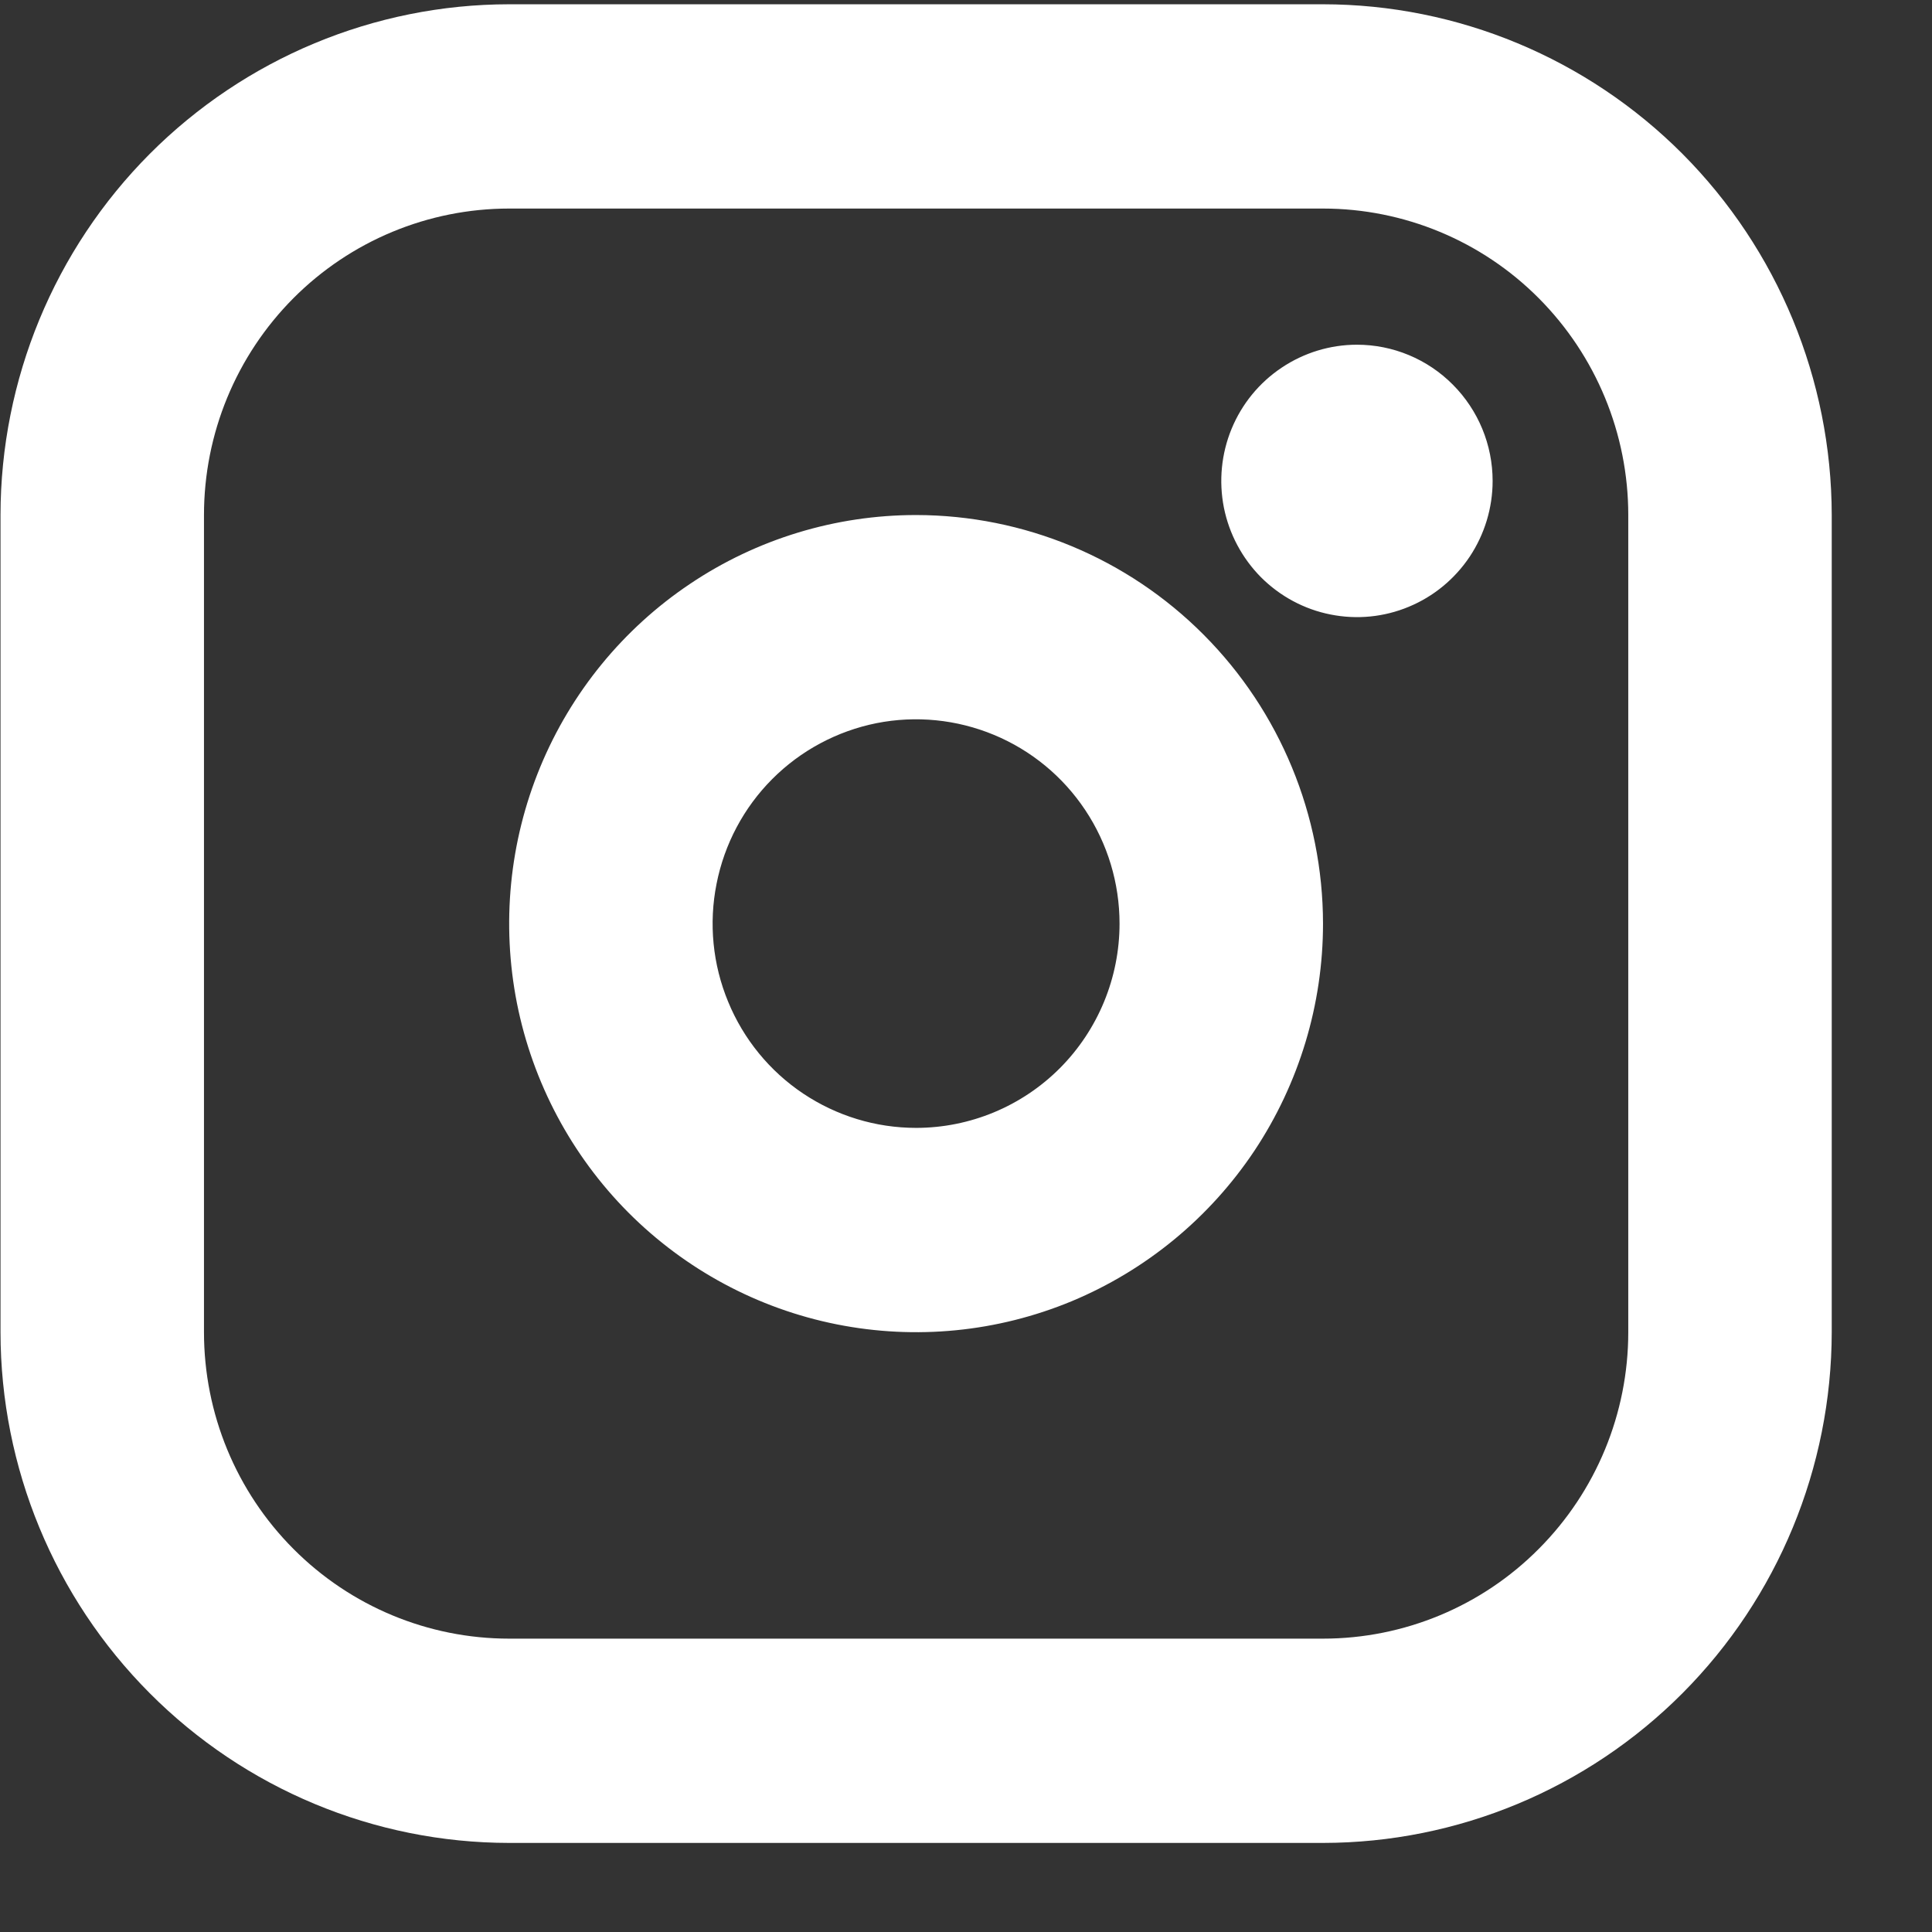 <svg width="19" height="19" viewBox="0 0 19 19" fill="none" xmlns="http://www.w3.org/2000/svg">
<rect x="0" y="0" width="19" height="19" fill="#333333" stroke="none"/>
<path d="M9.009 5.065C8.218 5.065 7.444 5.3 6.786 5.742C6.128 6.183 5.615 6.811 5.312 7.545C5.009 8.279 4.93 9.087 5.084 9.867C5.239 10.646 5.62 11.362 6.179 11.924C6.739 12.486 7.452 12.869 8.228 13.024C9.005 13.179 9.809 13.1 10.541 12.796C11.272 12.491 11.897 11.976 12.337 11.316C12.776 10.655 13.011 9.878 13.011 9.083C13.01 8.018 12.588 6.996 11.838 6.243C11.088 5.489 10.07 5.066 9.009 5.065ZM9.009 11.092C8.613 11.092 8.227 10.974 7.898 10.754C7.568 10.533 7.312 10.219 7.161 9.852C7.009 9.485 6.969 9.081 7.047 8.691C7.124 8.301 7.314 7.943 7.594 7.662C7.874 7.381 8.231 7.19 8.619 7.112C9.007 7.035 9.409 7.075 9.775 7.227C10.141 7.379 10.453 7.636 10.673 7.967C10.893 8.297 11.01 8.686 11.01 9.083C11.01 9.616 10.799 10.127 10.424 10.504C10.049 10.88 9.54 11.092 9.009 11.092ZM13.011 0.042H5.007C3.681 0.043 2.41 0.573 1.472 1.514C0.534 2.456 0.006 3.733 0.005 5.065V13.101C0.006 14.433 0.534 15.71 1.472 16.651C2.41 17.593 3.681 18.123 5.007 18.124H13.011C14.337 18.123 15.609 17.593 16.547 16.651C17.484 15.71 18.012 14.433 18.014 13.101V5.065C18.012 3.733 17.484 2.456 16.547 1.514C15.609 0.573 14.337 0.043 13.011 0.042ZM16.013 13.101C16.013 13.901 15.696 14.667 15.133 15.232C14.571 15.798 13.807 16.115 13.011 16.115H5.007C4.211 16.115 3.448 15.798 2.885 15.232C2.322 14.667 2.006 13.901 2.006 13.101V5.065C2.006 4.265 2.322 3.499 2.885 2.933C3.448 2.368 4.211 2.051 5.007 2.051H13.011C13.807 2.051 14.571 2.368 15.133 2.933C15.696 3.499 16.013 4.265 16.013 5.065V13.101ZM14.679 4.73C14.679 4.995 14.6 5.254 14.454 5.474C14.307 5.694 14.099 5.866 13.855 5.967C13.611 6.069 13.343 6.095 13.084 6.043C12.826 5.992 12.588 5.864 12.401 5.677C12.215 5.489 12.088 5.251 12.036 4.991C11.985 4.731 12.011 4.462 12.112 4.217C12.213 3.972 12.384 3.763 12.604 3.616C12.823 3.469 13.081 3.39 13.345 3.39C13.698 3.39 14.038 3.531 14.288 3.783C14.538 4.034 14.679 4.374 14.679 4.73Z" fill="white"/>
</svg>
